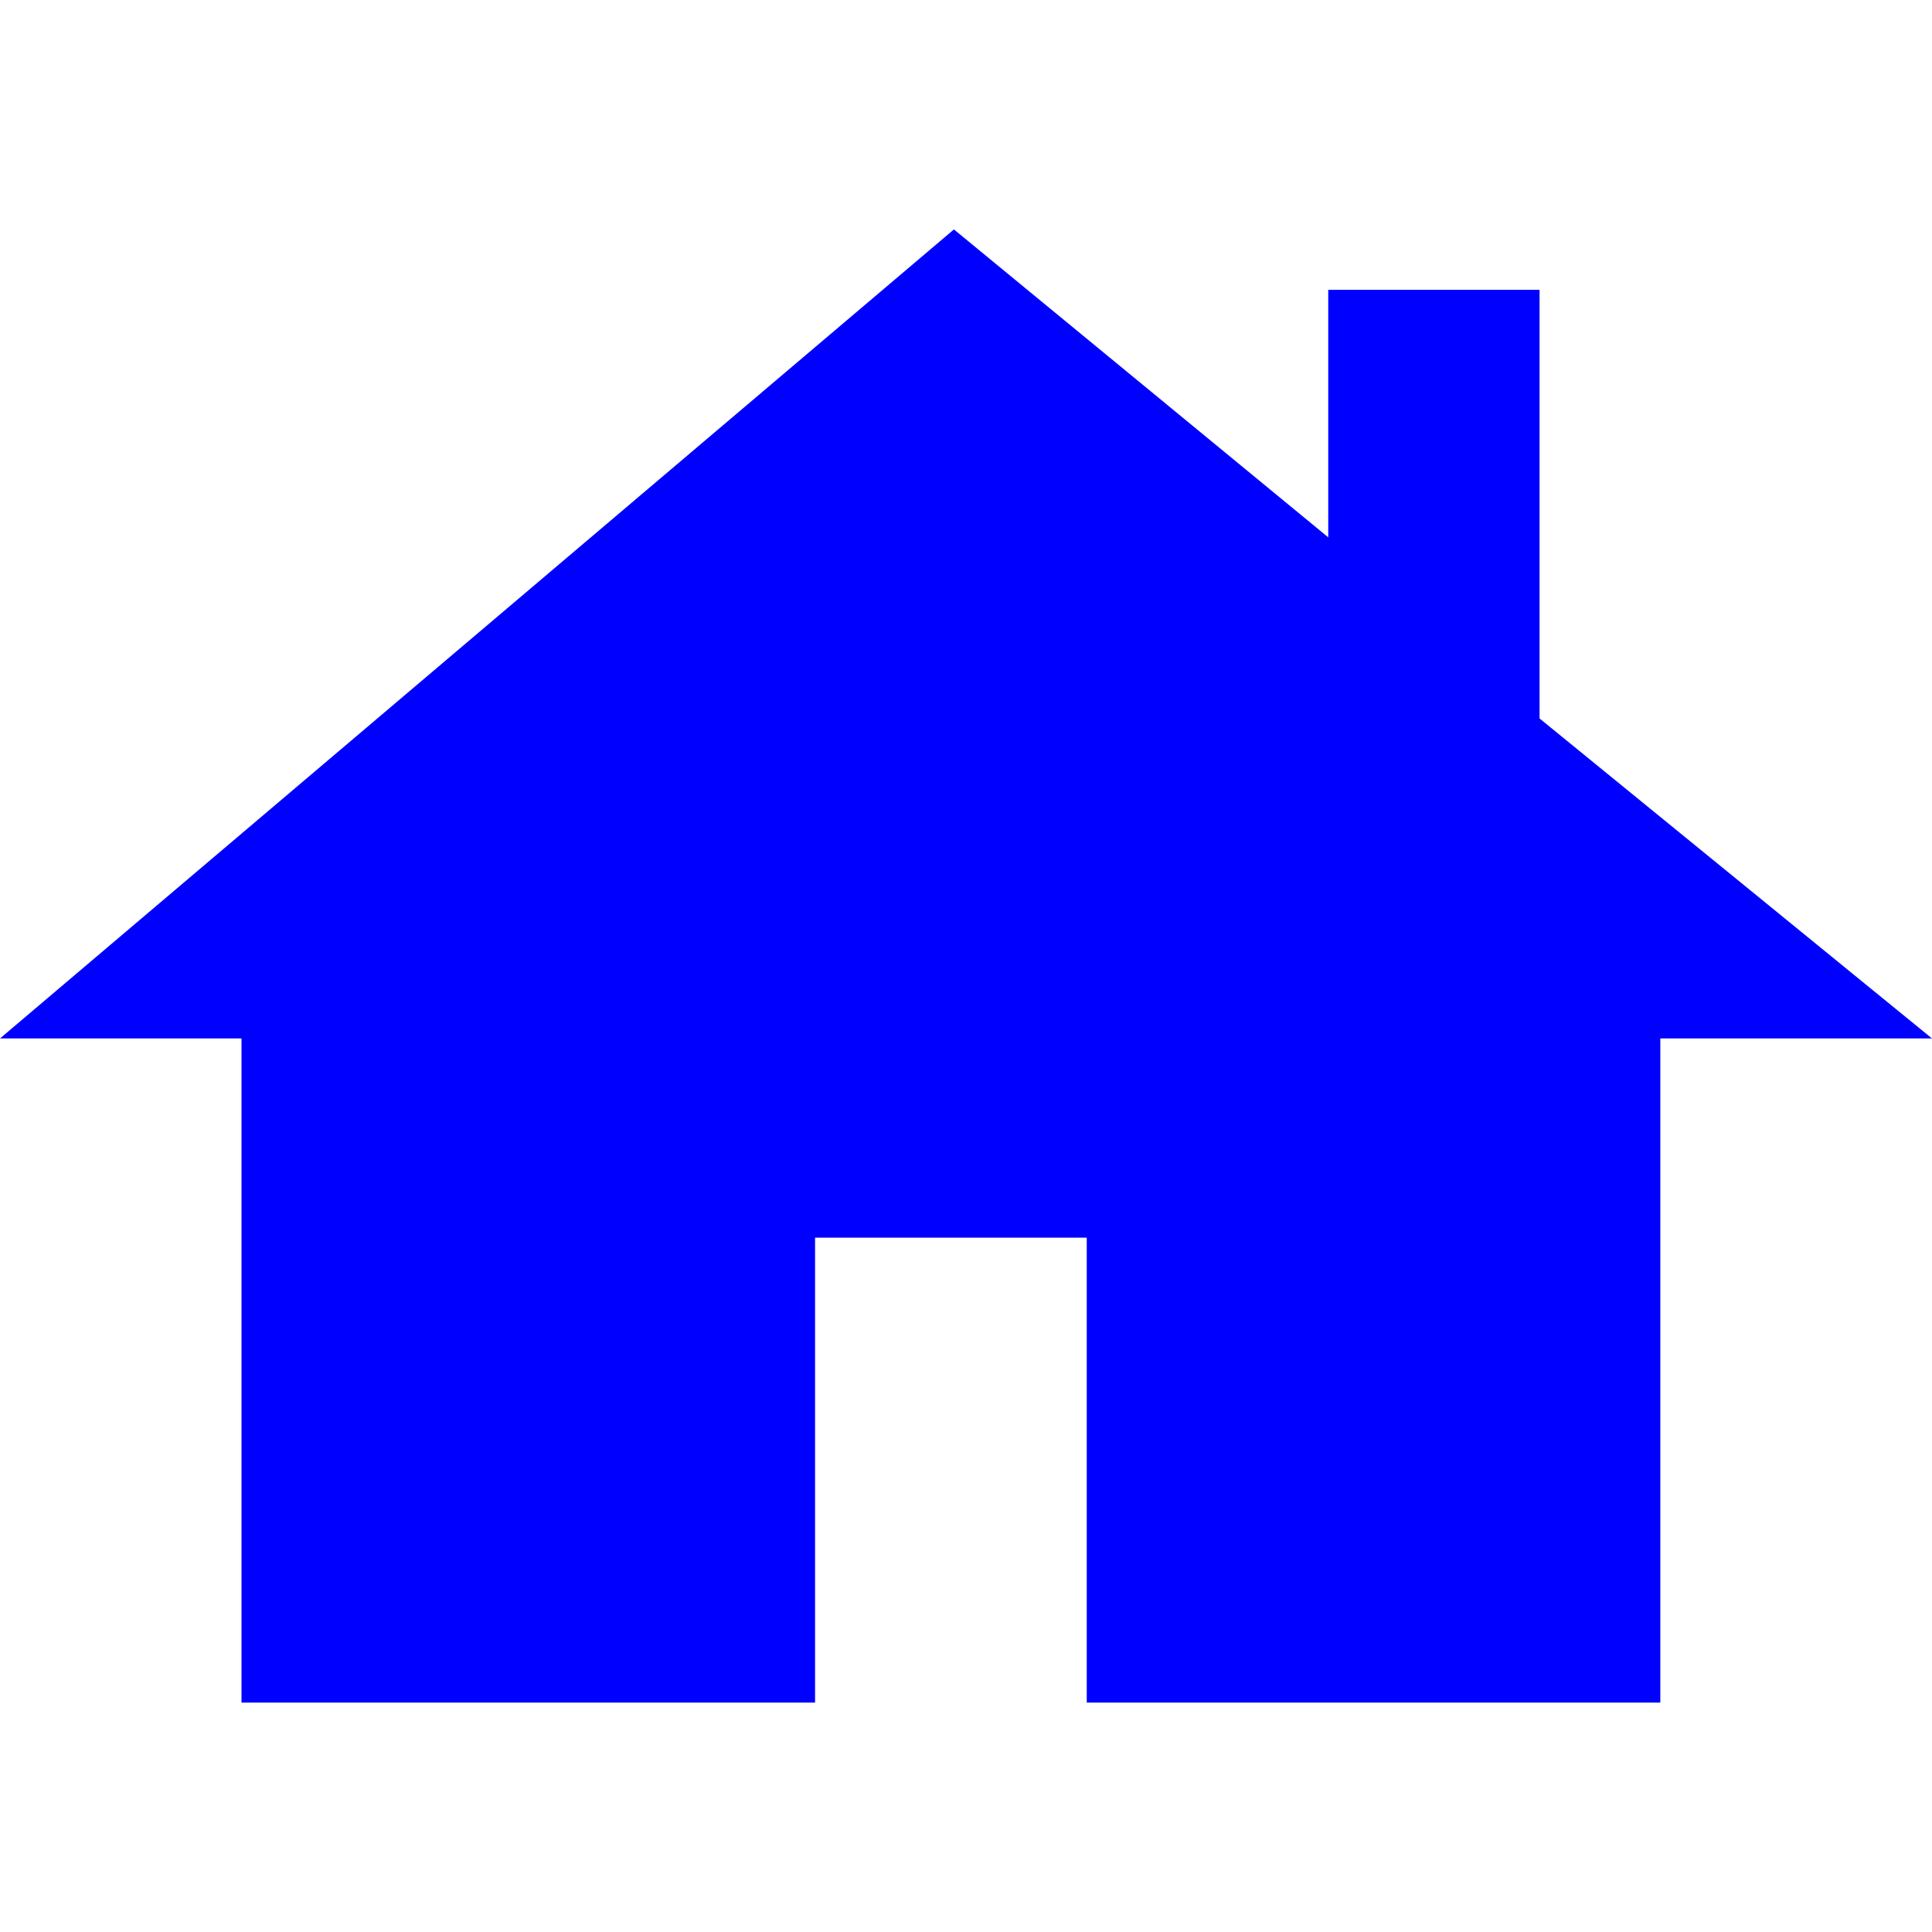 <?xml version="1.0" encoding="utf-8"?>
<svg xmlns="http://www.w3.org/2000/svg" height="24" width="24" viewBox="0 0 24 24">
  <g>
    <path id="path1" transform="rotate(0,12,12) translate(0,2.85) scale(0.75,0.75)  " fill="#0000FF" d="M15.8,0L22,5.1 22,1 25.5,1 25.5,8.1 32,13.4 27.5,13.4 27.5,24.4 18,24.4 18,16.7 13.5,16.7 13.5,24.4 4,24.4 4,13.4 0,13.4z" />
  </g>
</svg>

